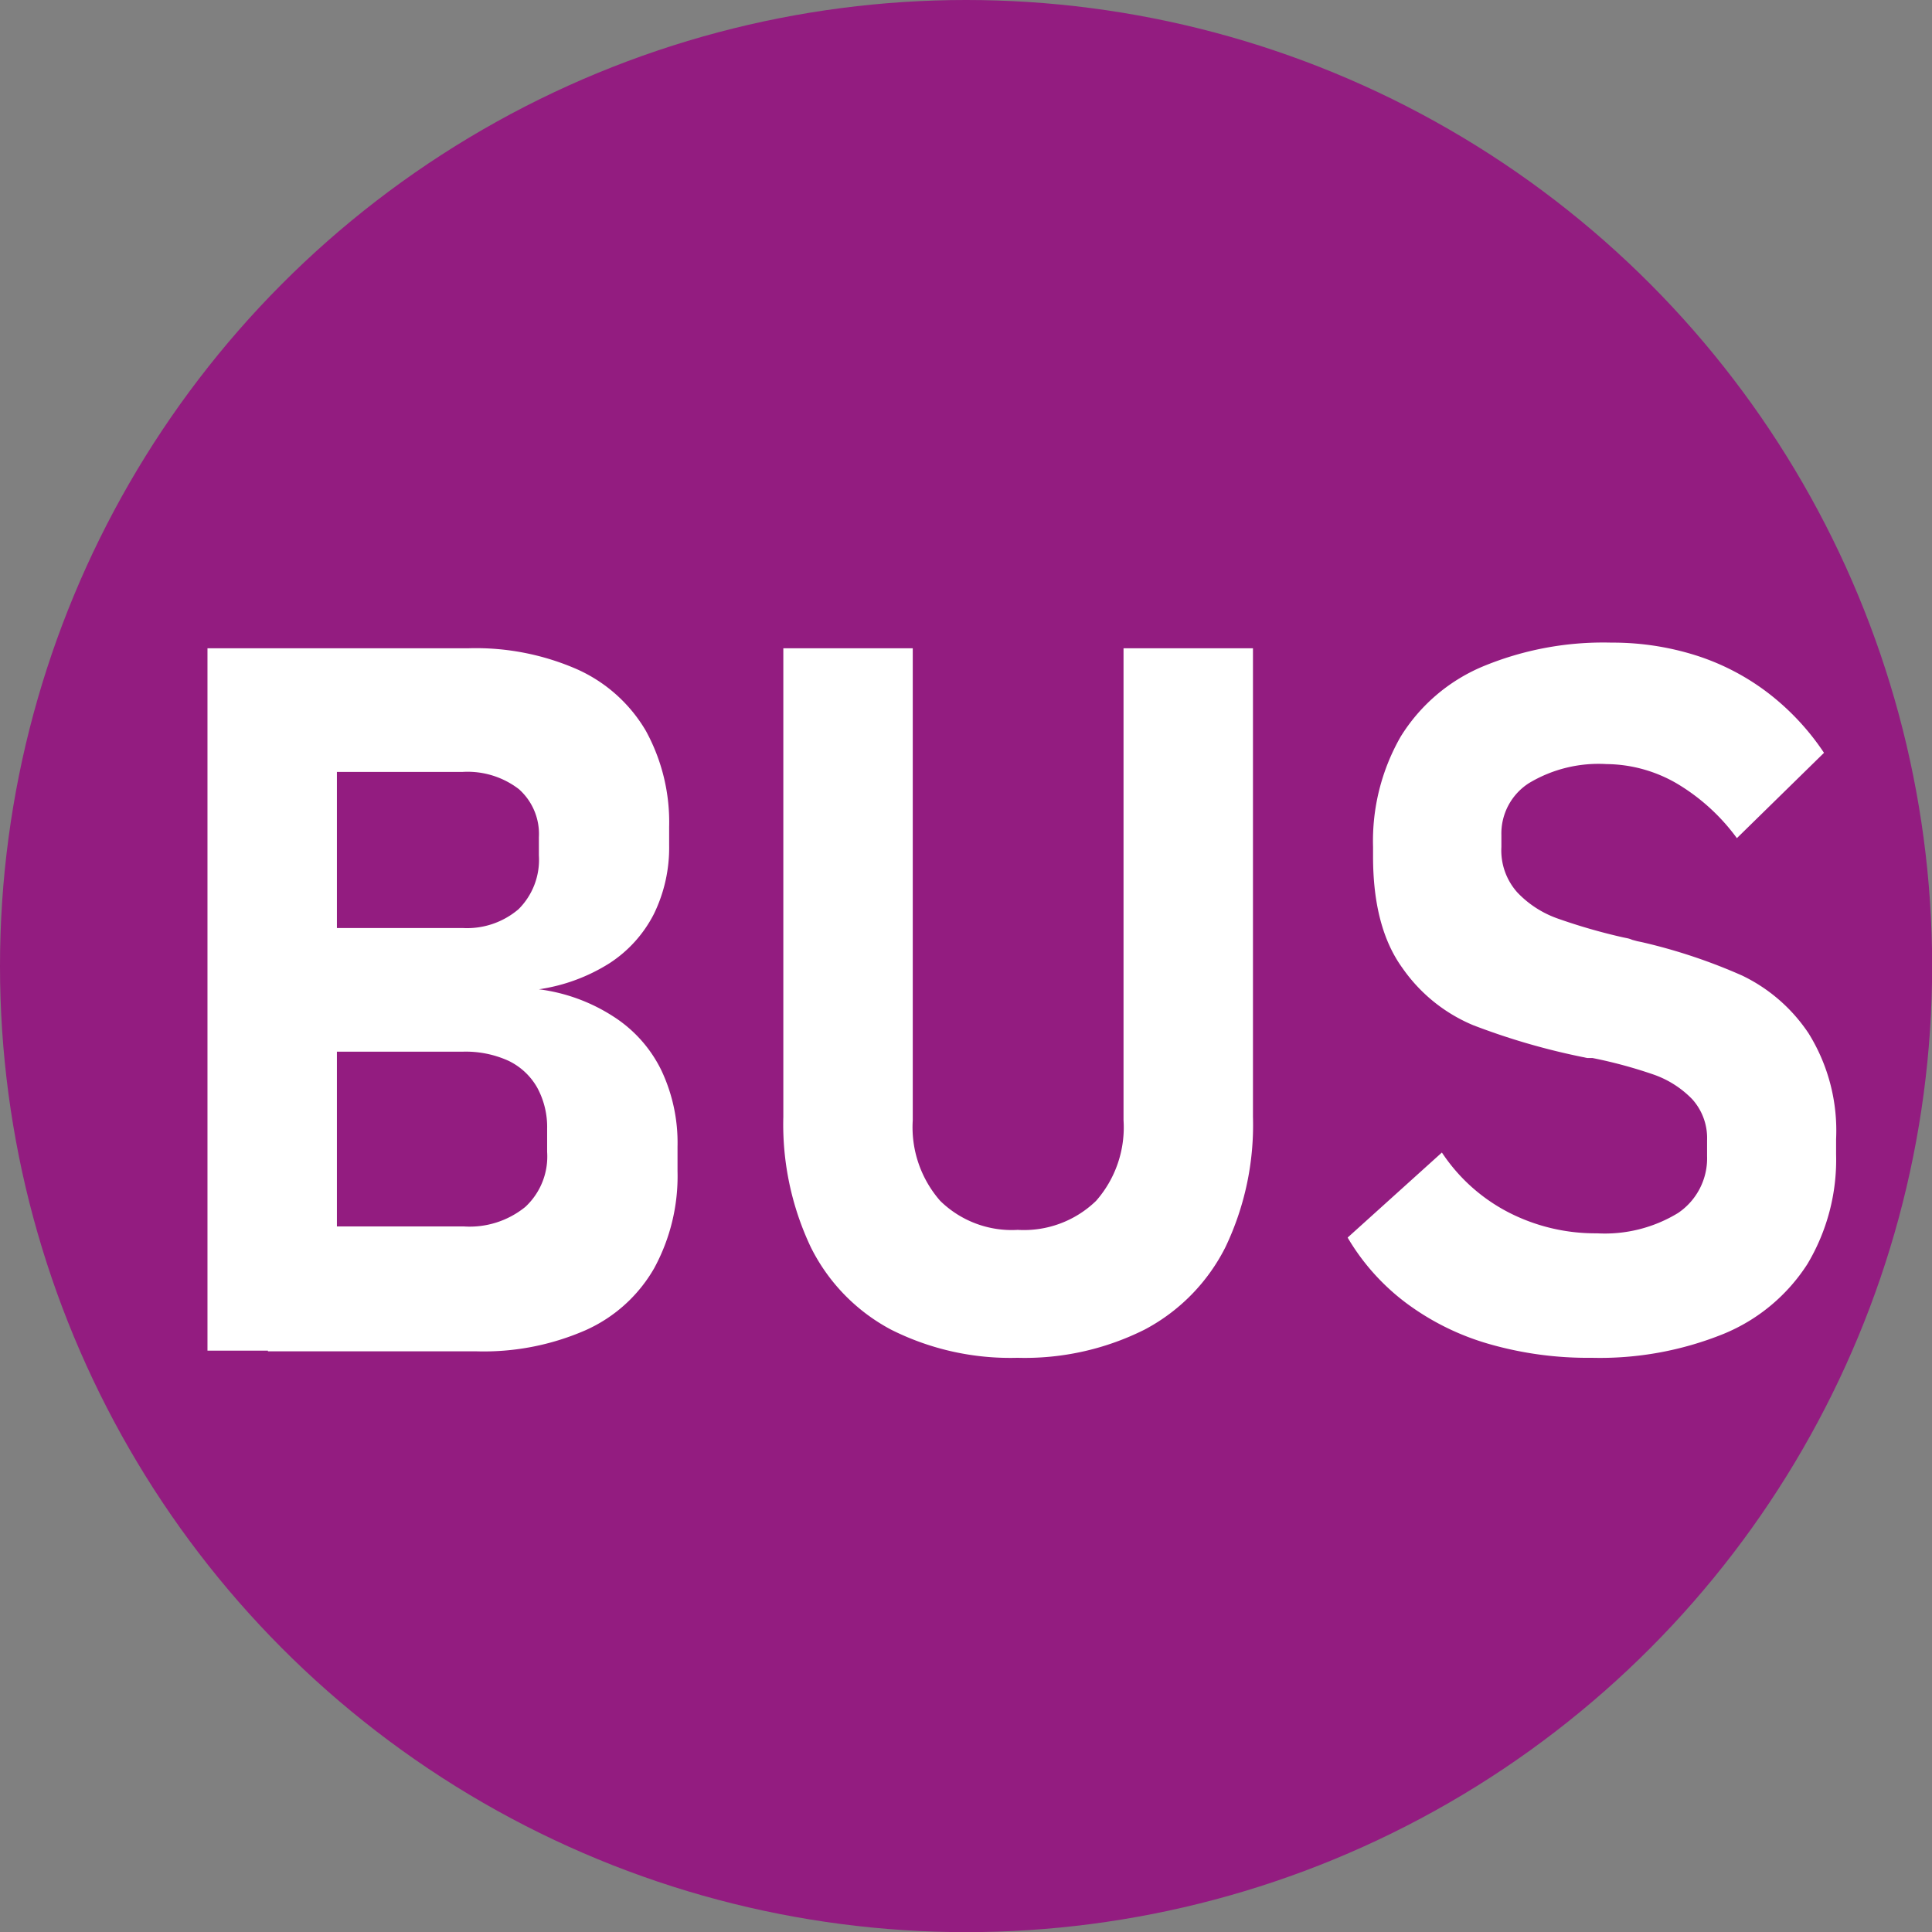 <svg xmlns="http://www.w3.org/2000/svg" viewBox="0 0 140.61 140.61"><rect x="0" y="0" width="140.61" height="140.61" fill="#808080" stroke="none"/><g id="Ebene_2" data-name="Ebene 2"><g id="ÖPNV"><g id="Bus"><circle cx="70.31" cy="70.31" r="70.31" fill="#931c80"/><path d="M15.1,47.18h9.42V98.3H15.1Zm4.4,42.08H33.77a6.42,6.42,0,0,0,4.46-1.42,5,5,0,0,0,1.59-4V82.16a6,6,0,0,0-.72-3A4.78,4.78,0,0,0,37,77.2a7.53,7.53,0,0,0-3.3-.66H19.5v-9H33.66a5.77,5.77,0,0,0,4.08-1.37,5.07,5.07,0,0,0,1.48-3.91V60.93a4.36,4.36,0,0,0-1.46-3.5,6.13,6.13,0,0,0-4.1-1.25H19.5v-9H34.12A18.36,18.36,0,0,1,42,48.71a11,11,0,0,1,5,4.47,13.82,13.82,0,0,1,1.7,7v1.34a11,11,0,0,1-1.11,5,9.32,9.32,0,0,1-3.21,3.57A13.17,13.17,0,0,1,39.22,72,13,13,0,0,1,44.67,74a9.67,9.67,0,0,1,3.46,3.89,12.32,12.32,0,0,1,1.18,5.55v1.8a14,14,0,0,1-1.71,7.08,10.84,10.84,0,0,1-5,4.5,18.49,18.49,0,0,1-7.88,1.53H19.5Z" fill="#fff"/><path d="M64.85,96.77a13.68,13.68,0,0,1-5.84-6,20.86,20.86,0,0,1-2-9.48V47.18h9.42V81.53a8.13,8.13,0,0,0,2,5.87,7.44,7.44,0,0,0,5.64,2.11,7.55,7.55,0,0,0,5.7-2.11,8.09,8.09,0,0,0,2-5.87V47.18h9.42v34.1a20.6,20.6,0,0,1-2,9.48,13.8,13.8,0,0,1-5.87,6,19.46,19.46,0,0,1-9.27,2.06A19.29,19.29,0,0,1,64.85,96.77Z" fill="#fff"/><path d="M108.39,97.82a18.73,18.73,0,0,1-6-2.95,16.25,16.25,0,0,1-4.31-4.8l6.86-6.19a12.93,12.93,0,0,0,4.86,4.36,13.81,13.81,0,0,0,6.42,1.52,10.24,10.24,0,0,0,5.91-1.48,4.8,4.8,0,0,0,2.11-4.15V83a4.23,4.23,0,0,0-1.08-3,7.24,7.24,0,0,0-2.77-1.78A34.1,34.1,0,0,0,115.89,77l-.19,0-.19,0-.53-.11a49.72,49.72,0,0,1-7.77-2.28,11.81,11.81,0,0,1-5.15-4.17q-2.13-2.94-2.13-8.1v-.71a15.27,15.27,0,0,1,2-8,12.89,12.89,0,0,1,5.93-5.1,22.86,22.86,0,0,1,9.42-1.76,20.1,20.1,0,0,1,6.12.92,17.26,17.26,0,0,1,5.25,2.72,18.22,18.22,0,0,1,4.1,4.38L126.41,61A14.73,14.73,0,0,0,122,57a10.34,10.34,0,0,0-5.08-1.39A9.83,9.83,0,0,0,111.27,57a4.35,4.35,0,0,0-2,3.77v.88a4.58,4.58,0,0,0,1.16,3.3,7.48,7.48,0,0,0,2.88,1.88,42.13,42.13,0,0,0,4.81,1.39l.34.07a1.82,1.82,0,0,1,.33.11l.37.1.34.07A40.4,40.4,0,0,1,126.79,71a12.1,12.1,0,0,1,4.84,4.21,13.4,13.4,0,0,1,2,7.7V84a14.79,14.79,0,0,1-2.09,8,13.2,13.2,0,0,1-6.1,5.08,24,24,0,0,1-9.6,1.74A26,26,0,0,1,108.39,97.82Z" fill="#fff"/></g></g></g></svg>